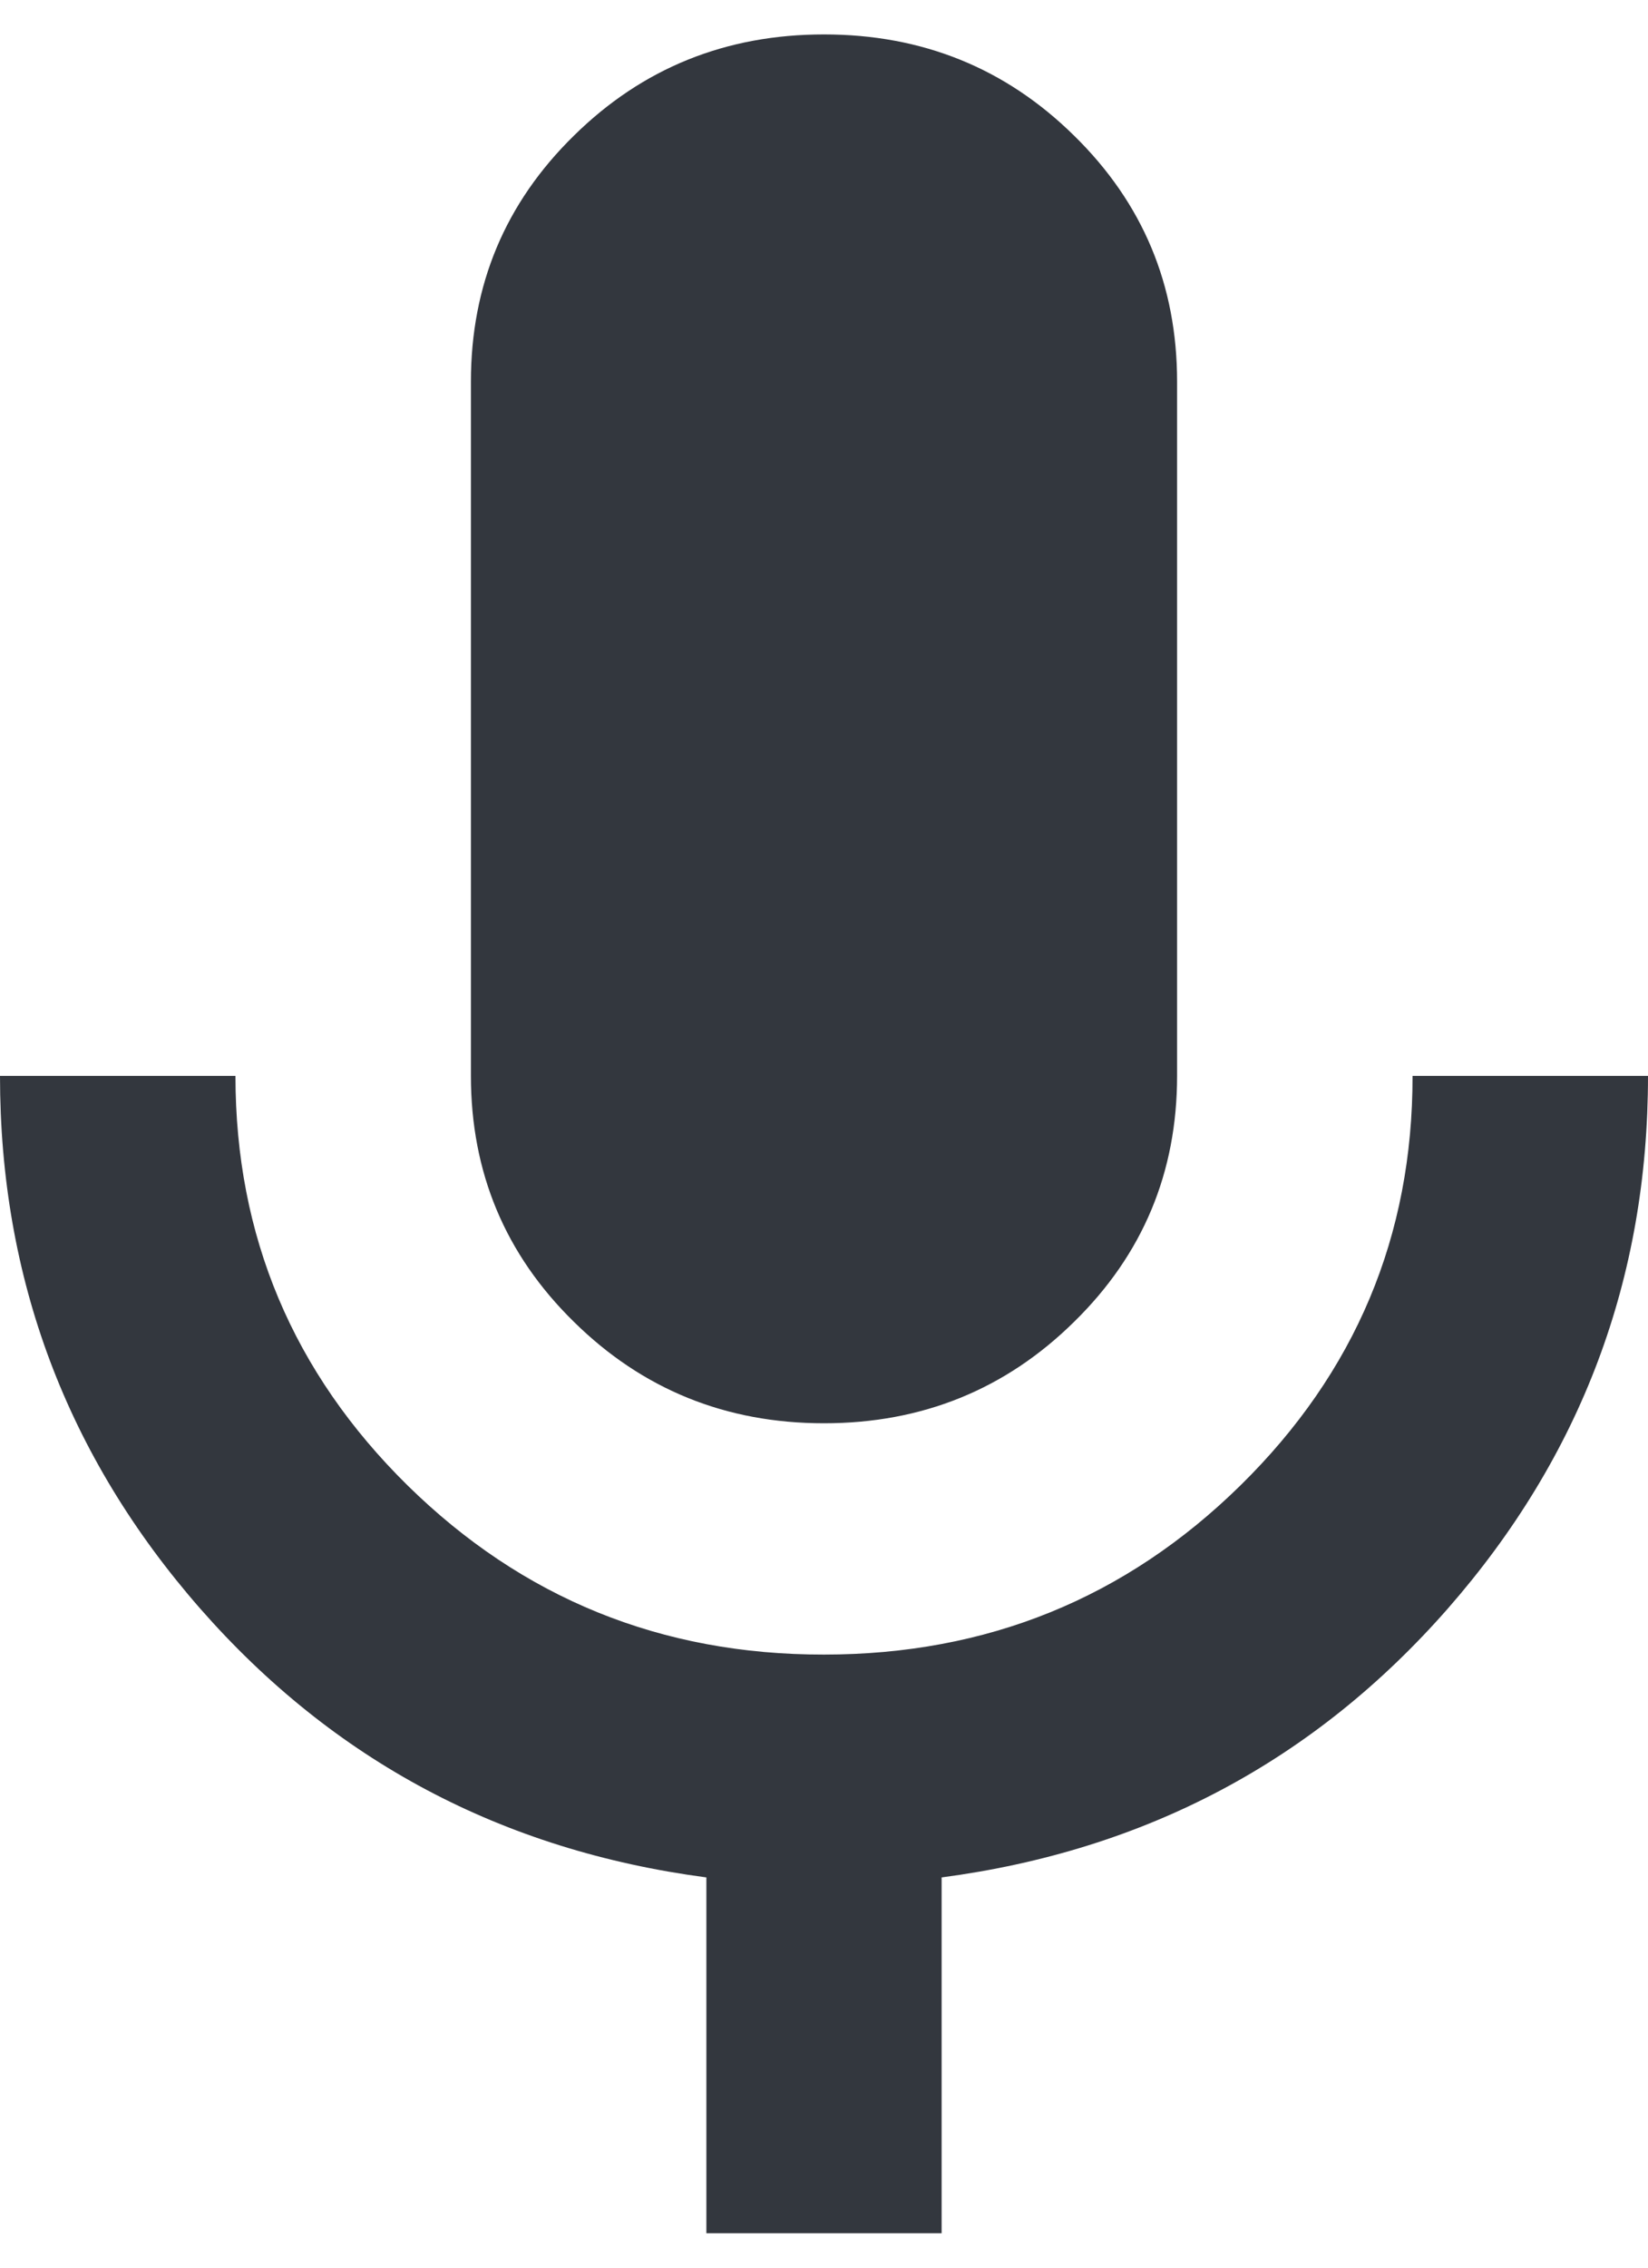 <svg width="8" height="11" viewBox="0 0 8 11" fill="none" xmlns="http://www.w3.org/2000/svg">
<path d="M4 6.904C3.524 6.904 3.119 6.74 2.786 6.412C2.452 6.085 2.286 5.687 2.286 5.219V1.851C2.286 1.383 2.452 0.985 2.786 0.658C3.119 0.33 3.524 0.167 4 0.167C4.476 0.167 4.881 0.33 5.214 0.658C5.548 0.985 5.714 1.383 5.714 1.851V5.219C5.714 5.687 5.548 6.085 5.214 6.412C4.881 6.74 4.476 6.904 4 6.904ZM3.429 10.833V9.107C2.438 8.976 1.619 8.541 0.971 7.802C0.324 7.063 0 6.202 0 5.219H1.143C1.143 5.996 1.422 6.658 1.979 7.206C2.536 7.753 3.21 8.027 4 8.026C4.79 8.026 5.464 7.753 6.022 7.205C6.579 6.658 6.858 5.996 6.857 5.219H8C8 6.202 7.676 7.063 7.029 7.802C6.381 8.541 5.562 8.976 4.571 9.107V10.833H3.429Z" fill="#33373E"/>
</svg>
